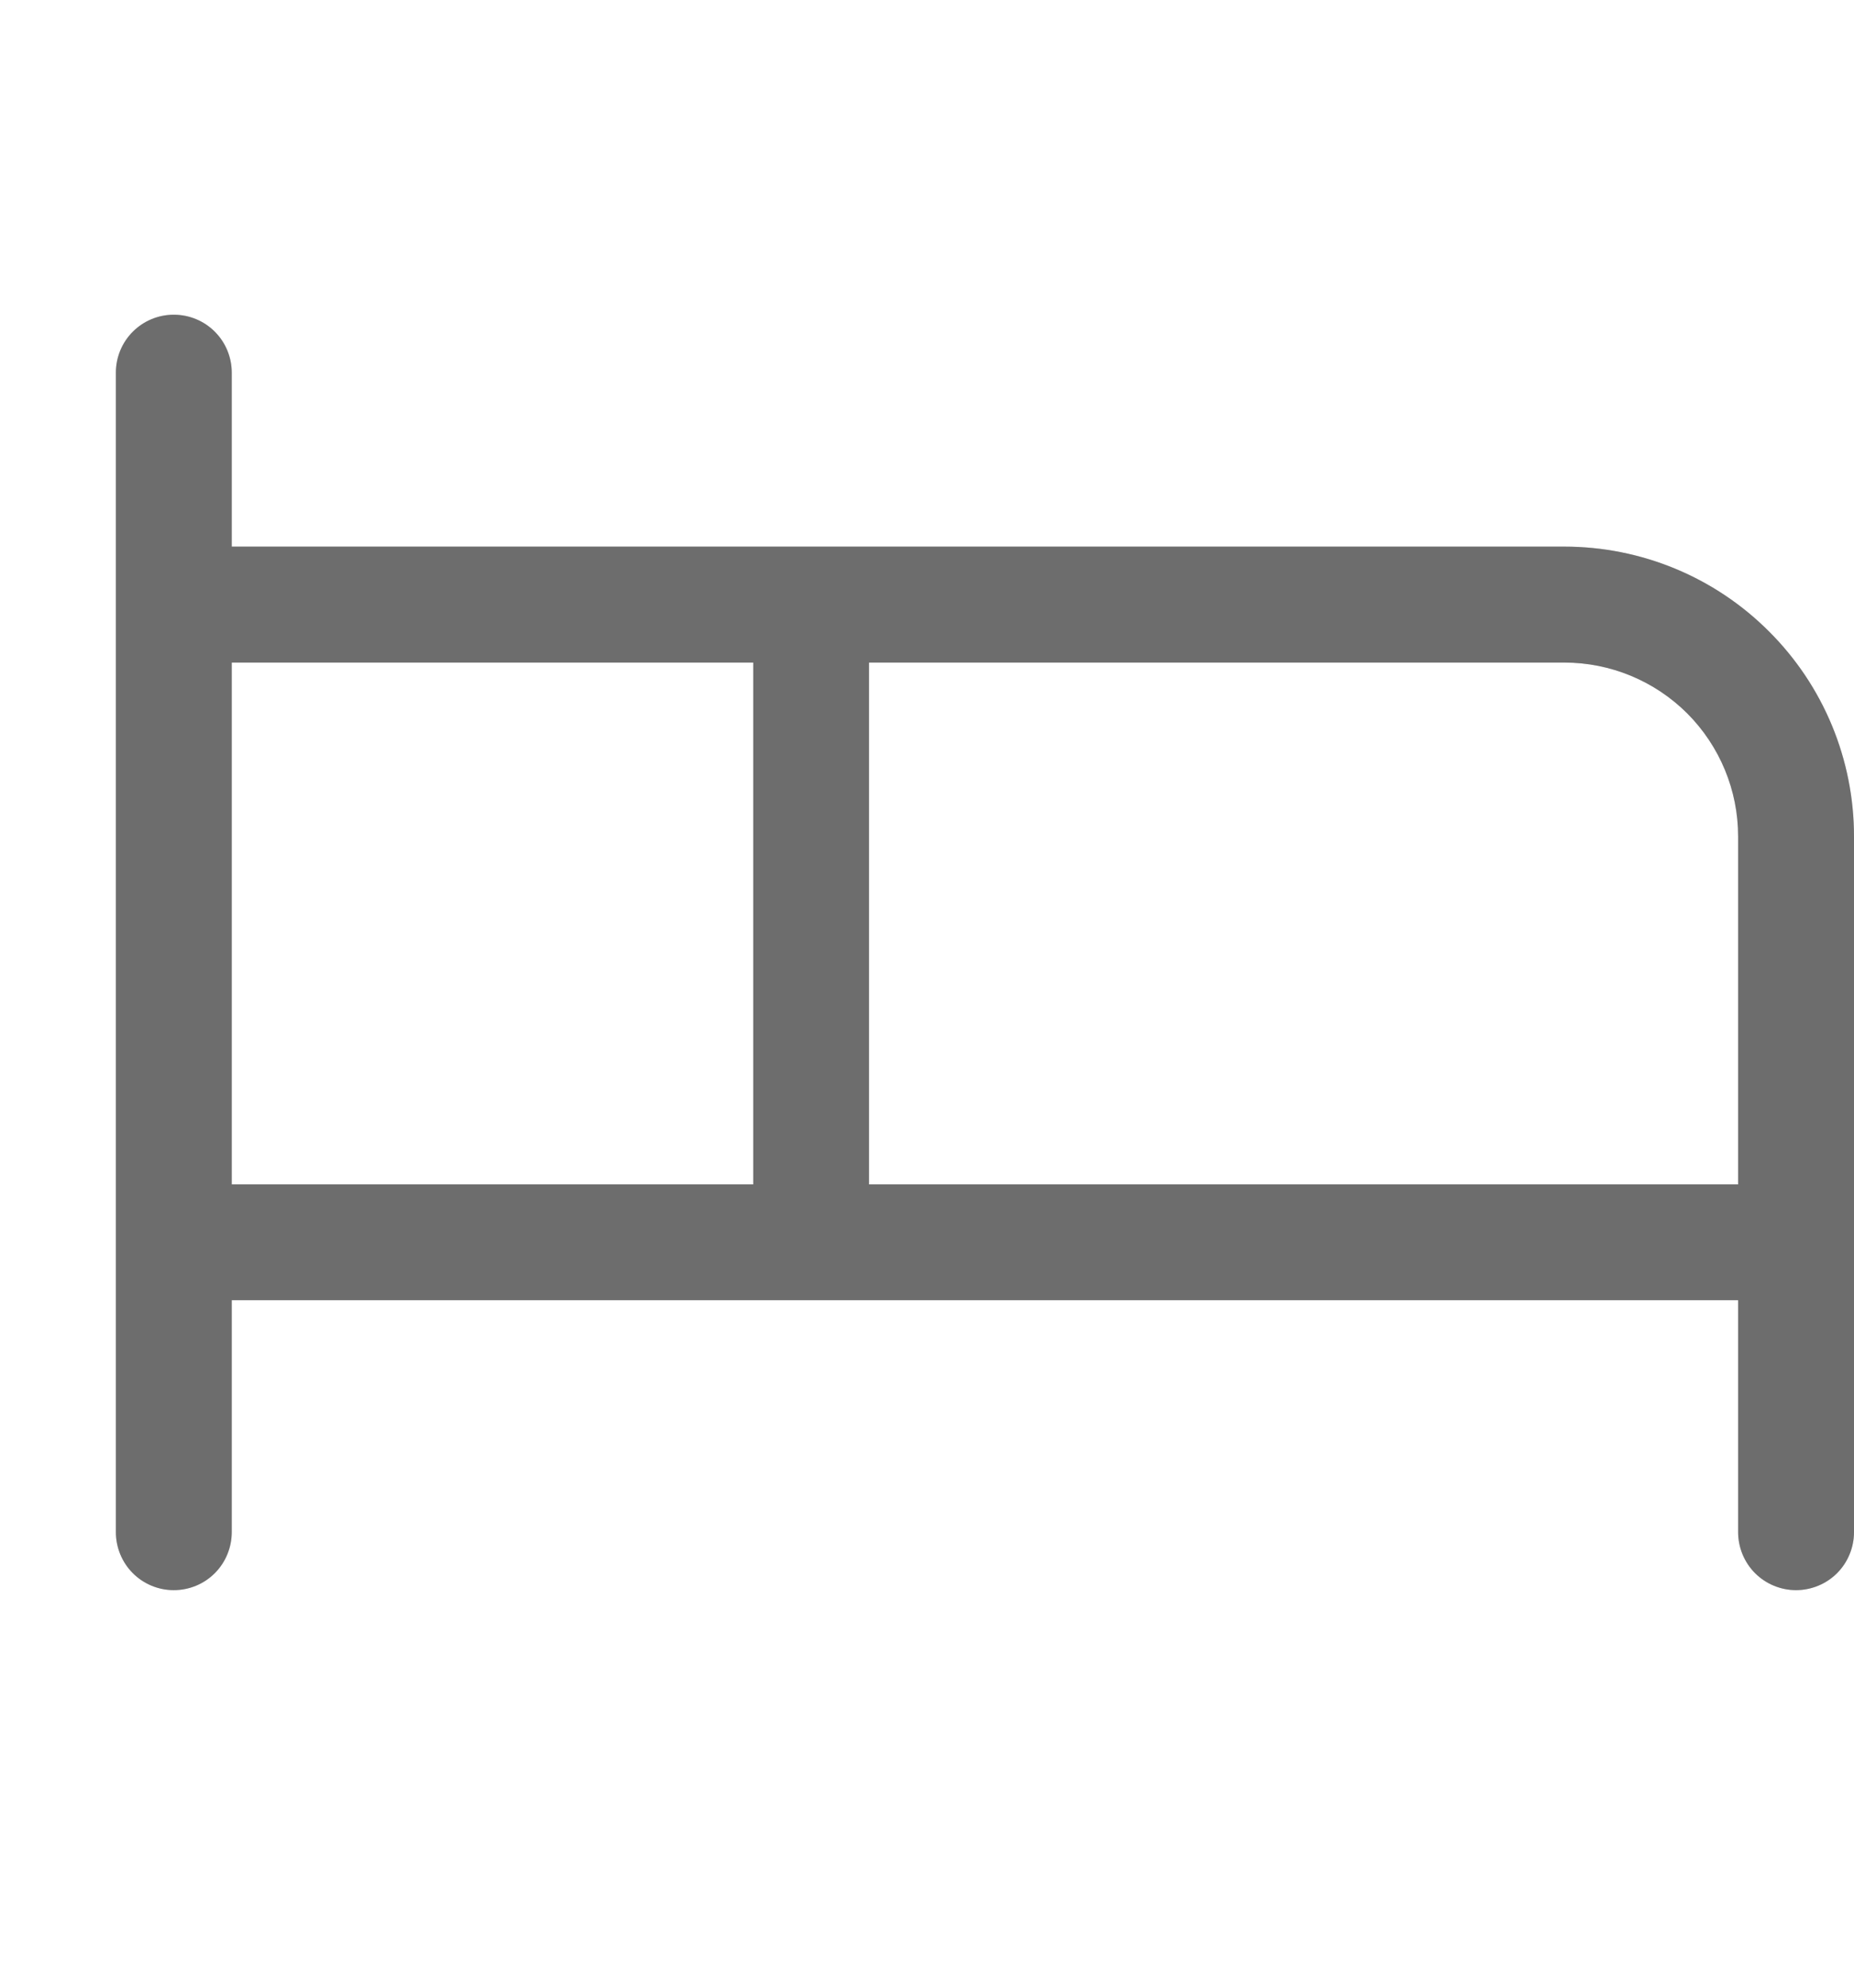 <svg width="14" height="15" viewBox="0 0 14 15" fill="none" xmlns="http://www.w3.org/2000/svg">
<path d="M11.812 4.125H1.75V2.812C1.75 2.696 1.704 2.585 1.622 2.503C1.54 2.421 1.429 2.375 1.312 2.375C1.196 2.375 1.085 2.421 1.003 2.503C0.921 2.585 0.875 2.696 0.875 2.812V11.562C0.875 11.678 0.921 11.79 1.003 11.872C1.085 11.954 1.196 12 1.312 12C1.429 12 1.54 11.954 1.622 11.872C1.704 11.79 1.75 11.678 1.75 11.562V9.812H13.125V11.562C13.125 11.678 13.171 11.79 13.253 11.872C13.335 11.954 13.447 12 13.562 12C13.678 12 13.79 11.954 13.872 11.872C13.954 11.79 14 11.678 14 11.562V6.312C14 5.732 13.77 5.176 13.359 4.766C12.949 4.355 12.393 4.125 11.812 4.125ZM1.75 5H5.688V8.938H1.75V5ZM6.562 8.938V5H11.812C12.161 5 12.494 5.138 12.741 5.384C12.987 5.631 13.125 5.964 13.125 6.312V8.938H6.562Z" fill="#AAAAAA"/>
<path d="M11.812 4.125H1.75V2.812C1.75 2.696 1.704 2.585 1.622 2.503C1.54 2.421 1.429 2.375 1.312 2.375C1.196 2.375 1.085 2.421 1.003 2.503C0.921 2.585 0.875 2.696 0.875 2.812V11.562C0.875 11.678 0.921 11.79 1.003 11.872C1.085 11.954 1.196 12 1.312 12C1.429 12 1.54 11.954 1.622 11.872C1.704 11.79 1.75 11.678 1.75 11.562V9.812H13.125V11.562C13.125 11.678 13.171 11.79 13.253 11.872C13.335 11.954 13.447 12 13.562 12C13.678 12 13.79 11.954 13.872 11.872C13.954 11.79 14 11.678 14 11.562V6.312C14 5.732 13.77 5.176 13.359 4.766C12.949 4.355 12.393 4.125 11.812 4.125ZM1.75 5H5.688V8.938H1.75V5ZM6.562 8.938V5H11.812C12.161 5 12.494 5.138 12.741 5.384C12.987 5.631 13.125 5.964 13.125 6.312V8.938H6.562Z" fill="black" fill-opacity="0.2"/>
<path d="M11.812 4.125H1.75V2.812C1.75 2.696 1.704 2.585 1.622 2.503C1.54 2.421 1.429 2.375 1.312 2.375C1.196 2.375 1.085 2.421 1.003 2.503C0.921 2.585 0.875 2.696 0.875 2.812V11.562C0.875 11.678 0.921 11.79 1.003 11.872C1.085 11.954 1.196 12 1.312 12C1.429 12 1.54 11.954 1.622 11.872C1.704 11.79 1.75 11.678 1.75 11.562V9.812H13.125V11.562C13.125 11.678 13.171 11.79 13.253 11.872C13.335 11.954 13.447 12 13.562 12C13.678 12 13.79 11.954 13.872 11.872C13.954 11.79 14 11.678 14 11.562V6.312C14 5.732 13.77 5.176 13.359 4.766C12.949 4.355 12.393 4.125 11.812 4.125ZM1.75 5H5.688V8.938H1.75V5ZM6.562 8.938V5H11.812C12.161 5 12.494 5.138 12.741 5.384C12.987 5.631 13.125 5.964 13.125 6.312V8.938H6.562Z" fill="black" fill-opacity="0.2"/>
</svg>
